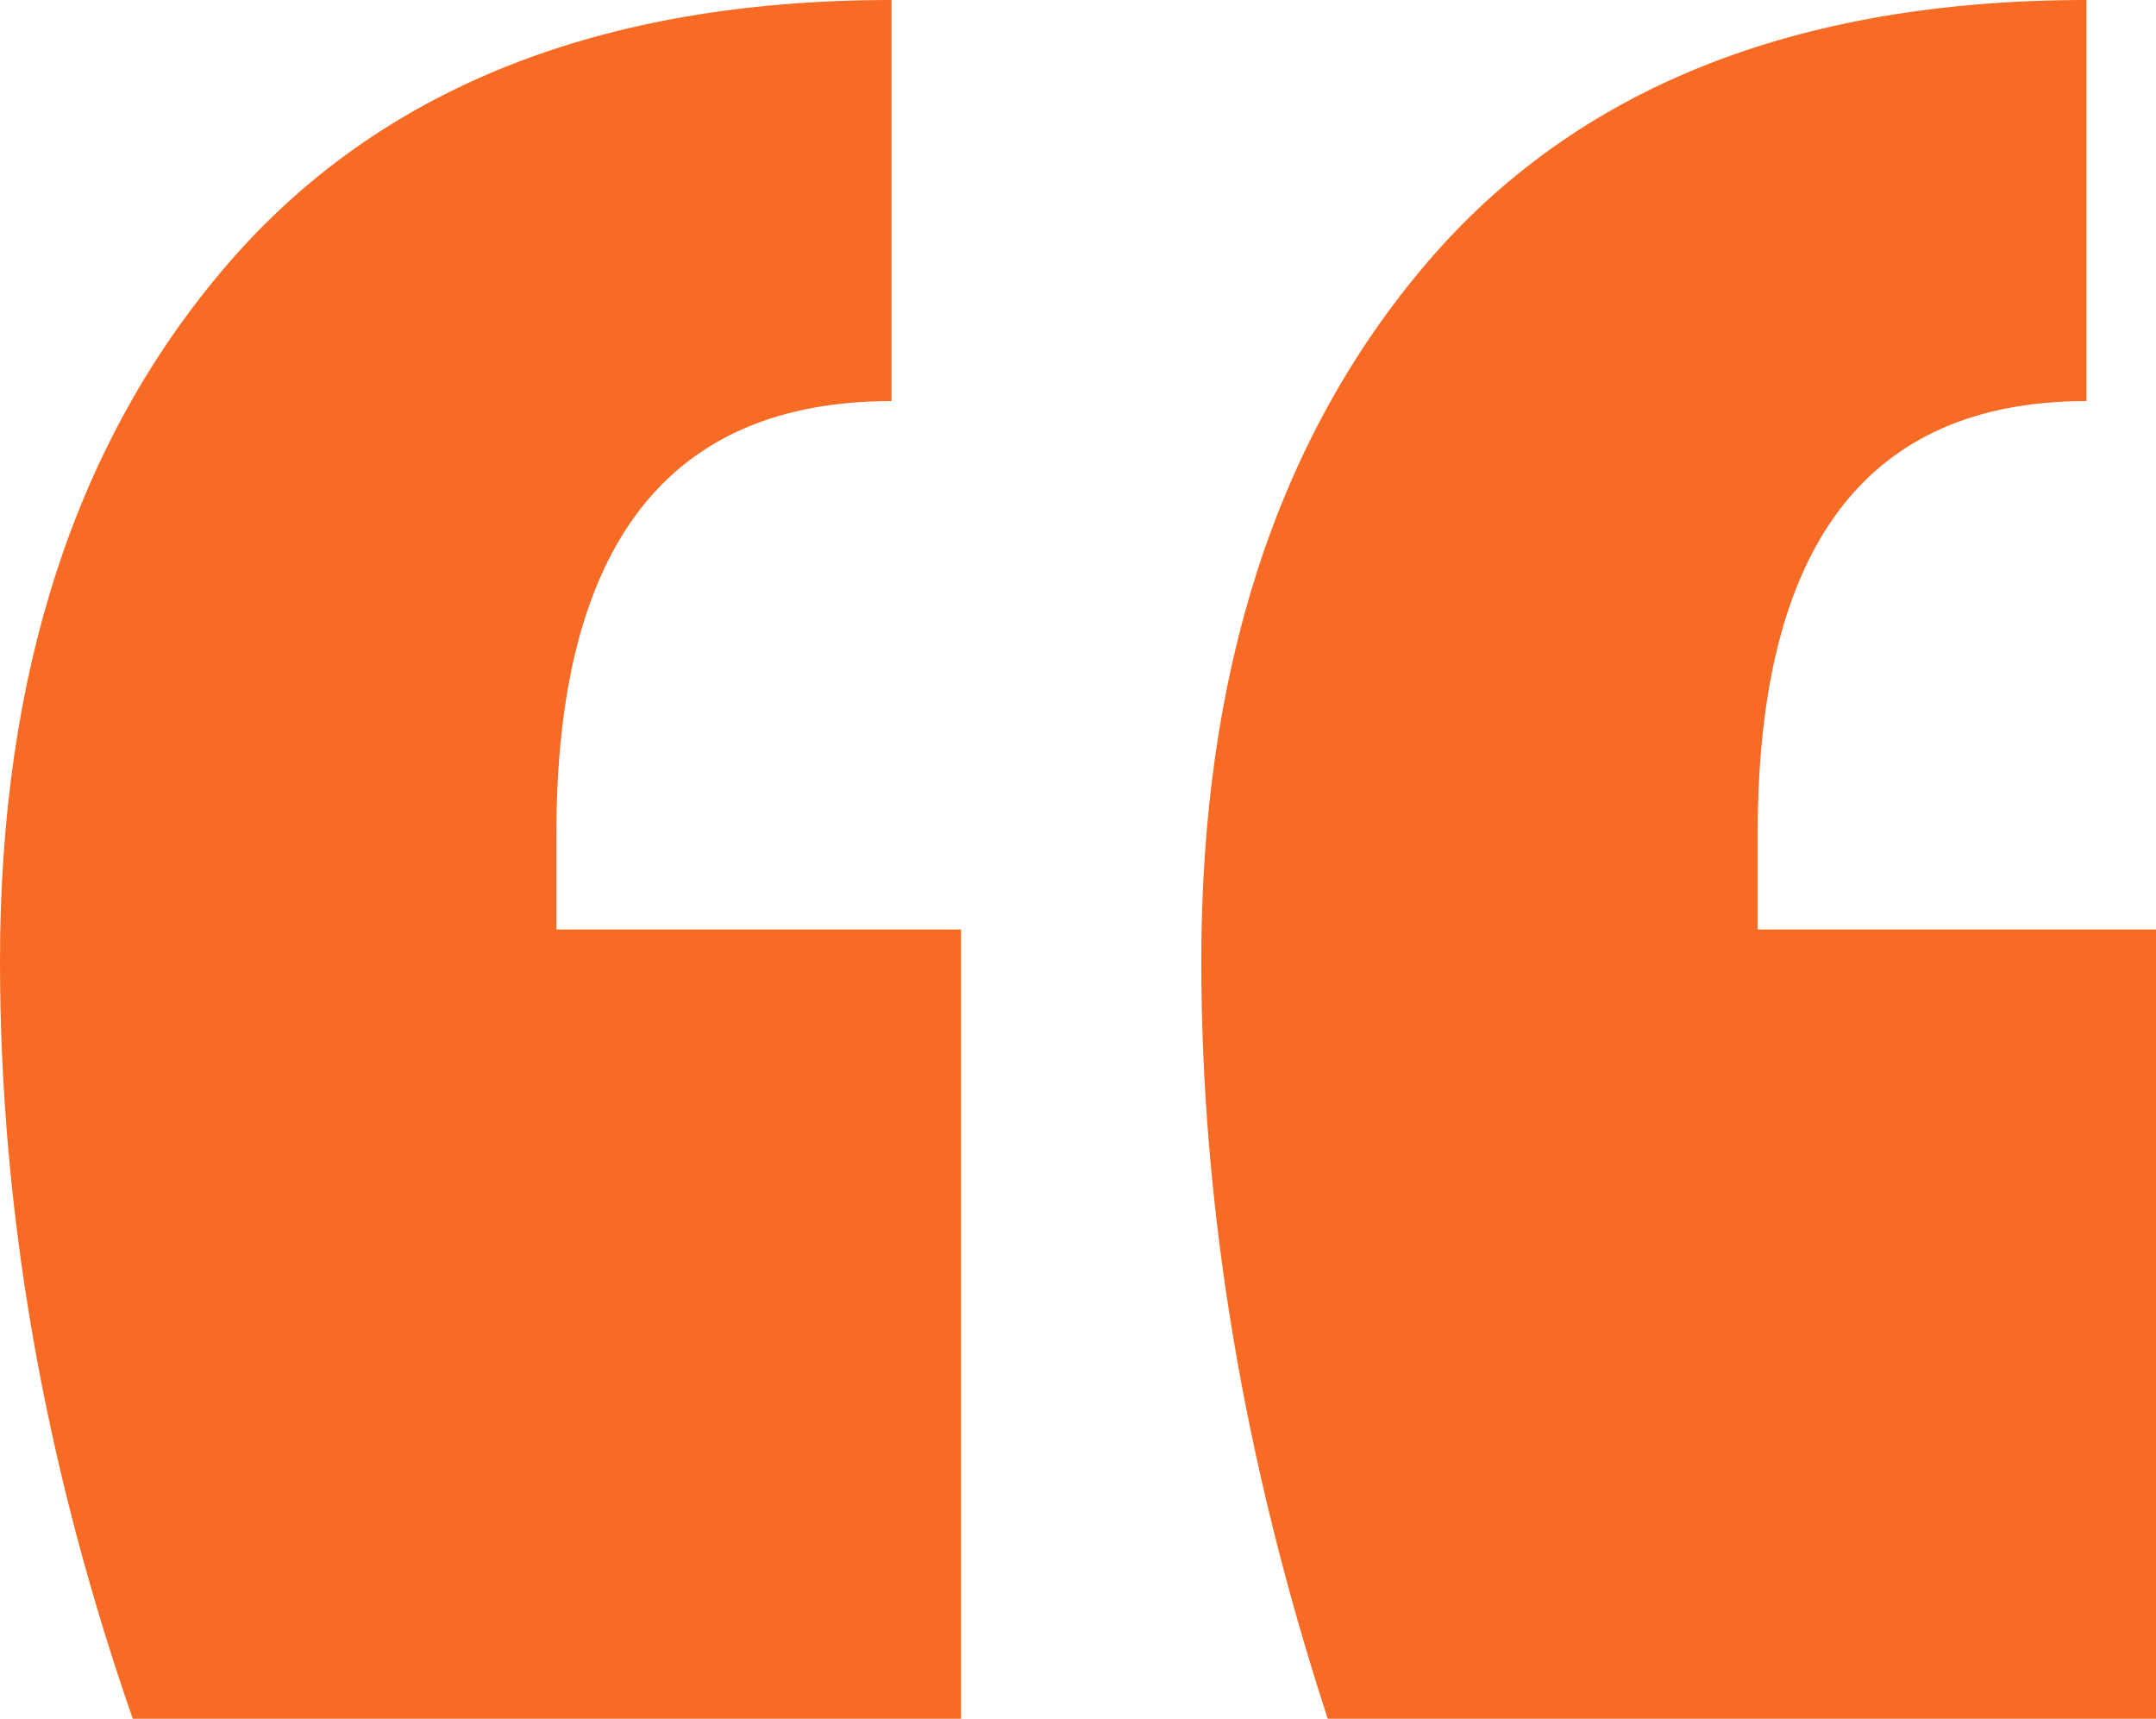 <?xml version="1.0" encoding="utf-8"?>
<!-- Generator: Adobe Illustrator 21.0.2, SVG Export Plug-In . SVG Version: 6.00 Build 0)  -->
<svg version="1.1" xmlns="http://www.w3.org/2000/svg" xmlns:xlink="http://www.w3.org/1999/xlink" x="0px" y="0px"
	 viewBox="0 0 69 55" enable-background="new 0 0 69 55" xml:space="preserve">
<g>
	<path fill="#F86B24" d="M0,30.759c0-9.233,2.428-16.668,7.285-22.306C12.141,2.82,19.223,0,28.531,0v12.834
		c-7.152,0-10.724,4.618-10.724,13.852v3.056h12.95V55H4.249C1.416,46.852,0,38.774,0,30.759z M38.446,30.759
		c0-9.233,2.393-16.668,7.183-22.306C50.415,2.82,57.466,0,66.774,0v12.834c-7.016,0-10.522,4.618-10.522,13.852v3.056H69V55H42.493
		C39.792,46.718,38.446,38.637,38.446,30.759z"/>
</g>
</svg>
